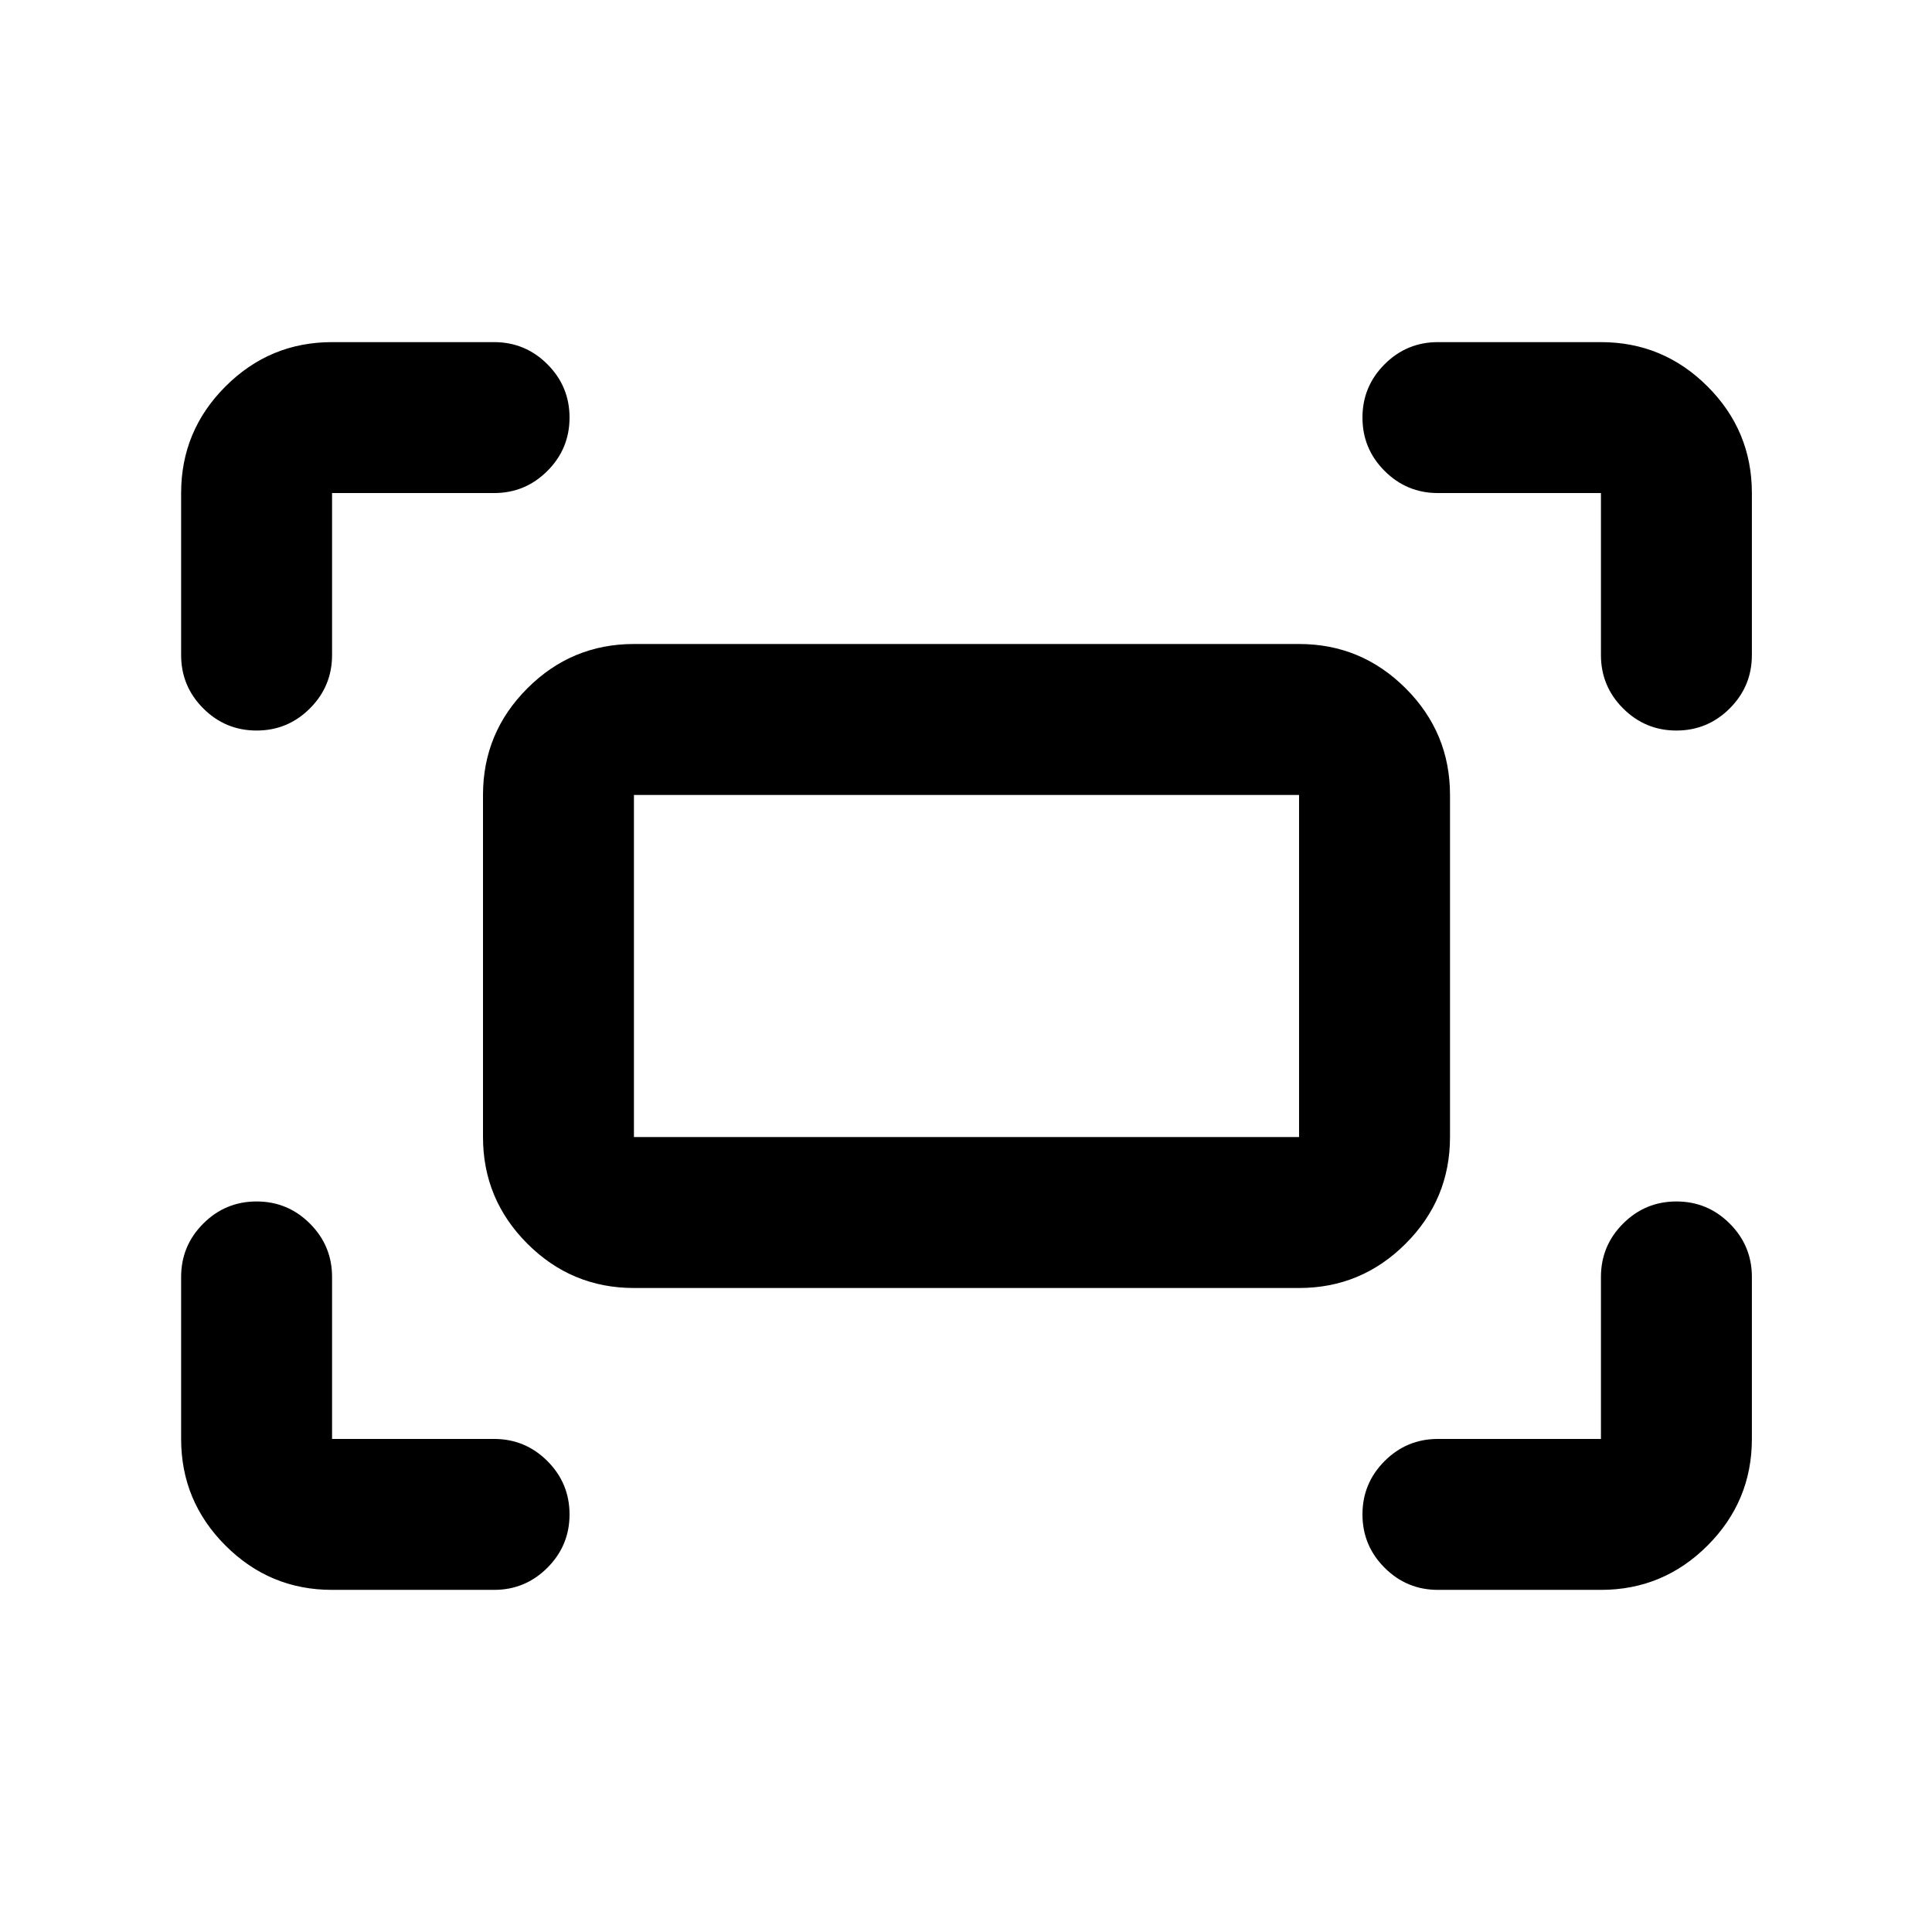<svg xmlns="http://www.w3.org/2000/svg" height="24" viewBox="0 -960 960 960" width="24"><path d="M795.5-634.5V-715h-81q-15.5 0-26.5-11t-11-26.5q0-15.5 11-26.5t26.5-11h81q30.94 0 52.97 22.03Q870.5-745.94 870.5-715v80.5q0 15.5-11 26.5T833-597q-15.5 0-26.5-11t-11-26.5Zm-705.5 0V-715q0-30.94 22.03-52.97Q134.06-790 165-790h80.5q15.5 0 26.5 11t11 26.5q0 15.5-11 26.5t-26.5 11H165v80.5q0 15.5-11 26.5t-26.5 11q-15.5 0-26.5-11t-11-26.5ZM795.5-170h-81q-15.5 0-26.5-11t-11-26.5q0-15.5 11-26.5t26.5-11h81v-80.5q0-15.5 11-26.5t26.5-11q15.5 0 26.5 11t11 26.5v80.5q0 30.94-22.03 52.97Q826.44-170 795.5-170ZM165-170q-30.94 0-52.97-22.03Q90-214.06 90-245v-80.5q0-15.5 11-26.5t26.5-11q15.5 0 26.5 11t11 26.5v80.5h80.5q15.5 0 26.5 11t11 26.5q0 15.5-11 26.5t-26.5 11H165Zm75-225v-170q0-30.94 22.03-52.97Q284.06-640 315-640h330.5q30.94 0 52.97 22.03Q720.5-595.94 720.5-565v170q0 30.94-22.03 52.97Q676.44-320 645.5-320H315q-30.94 0-52.97-22.03Q240-364.06 240-395Zm75 0h330.5v-170H315v170Zm0 0v-170 170Z"/></svg>